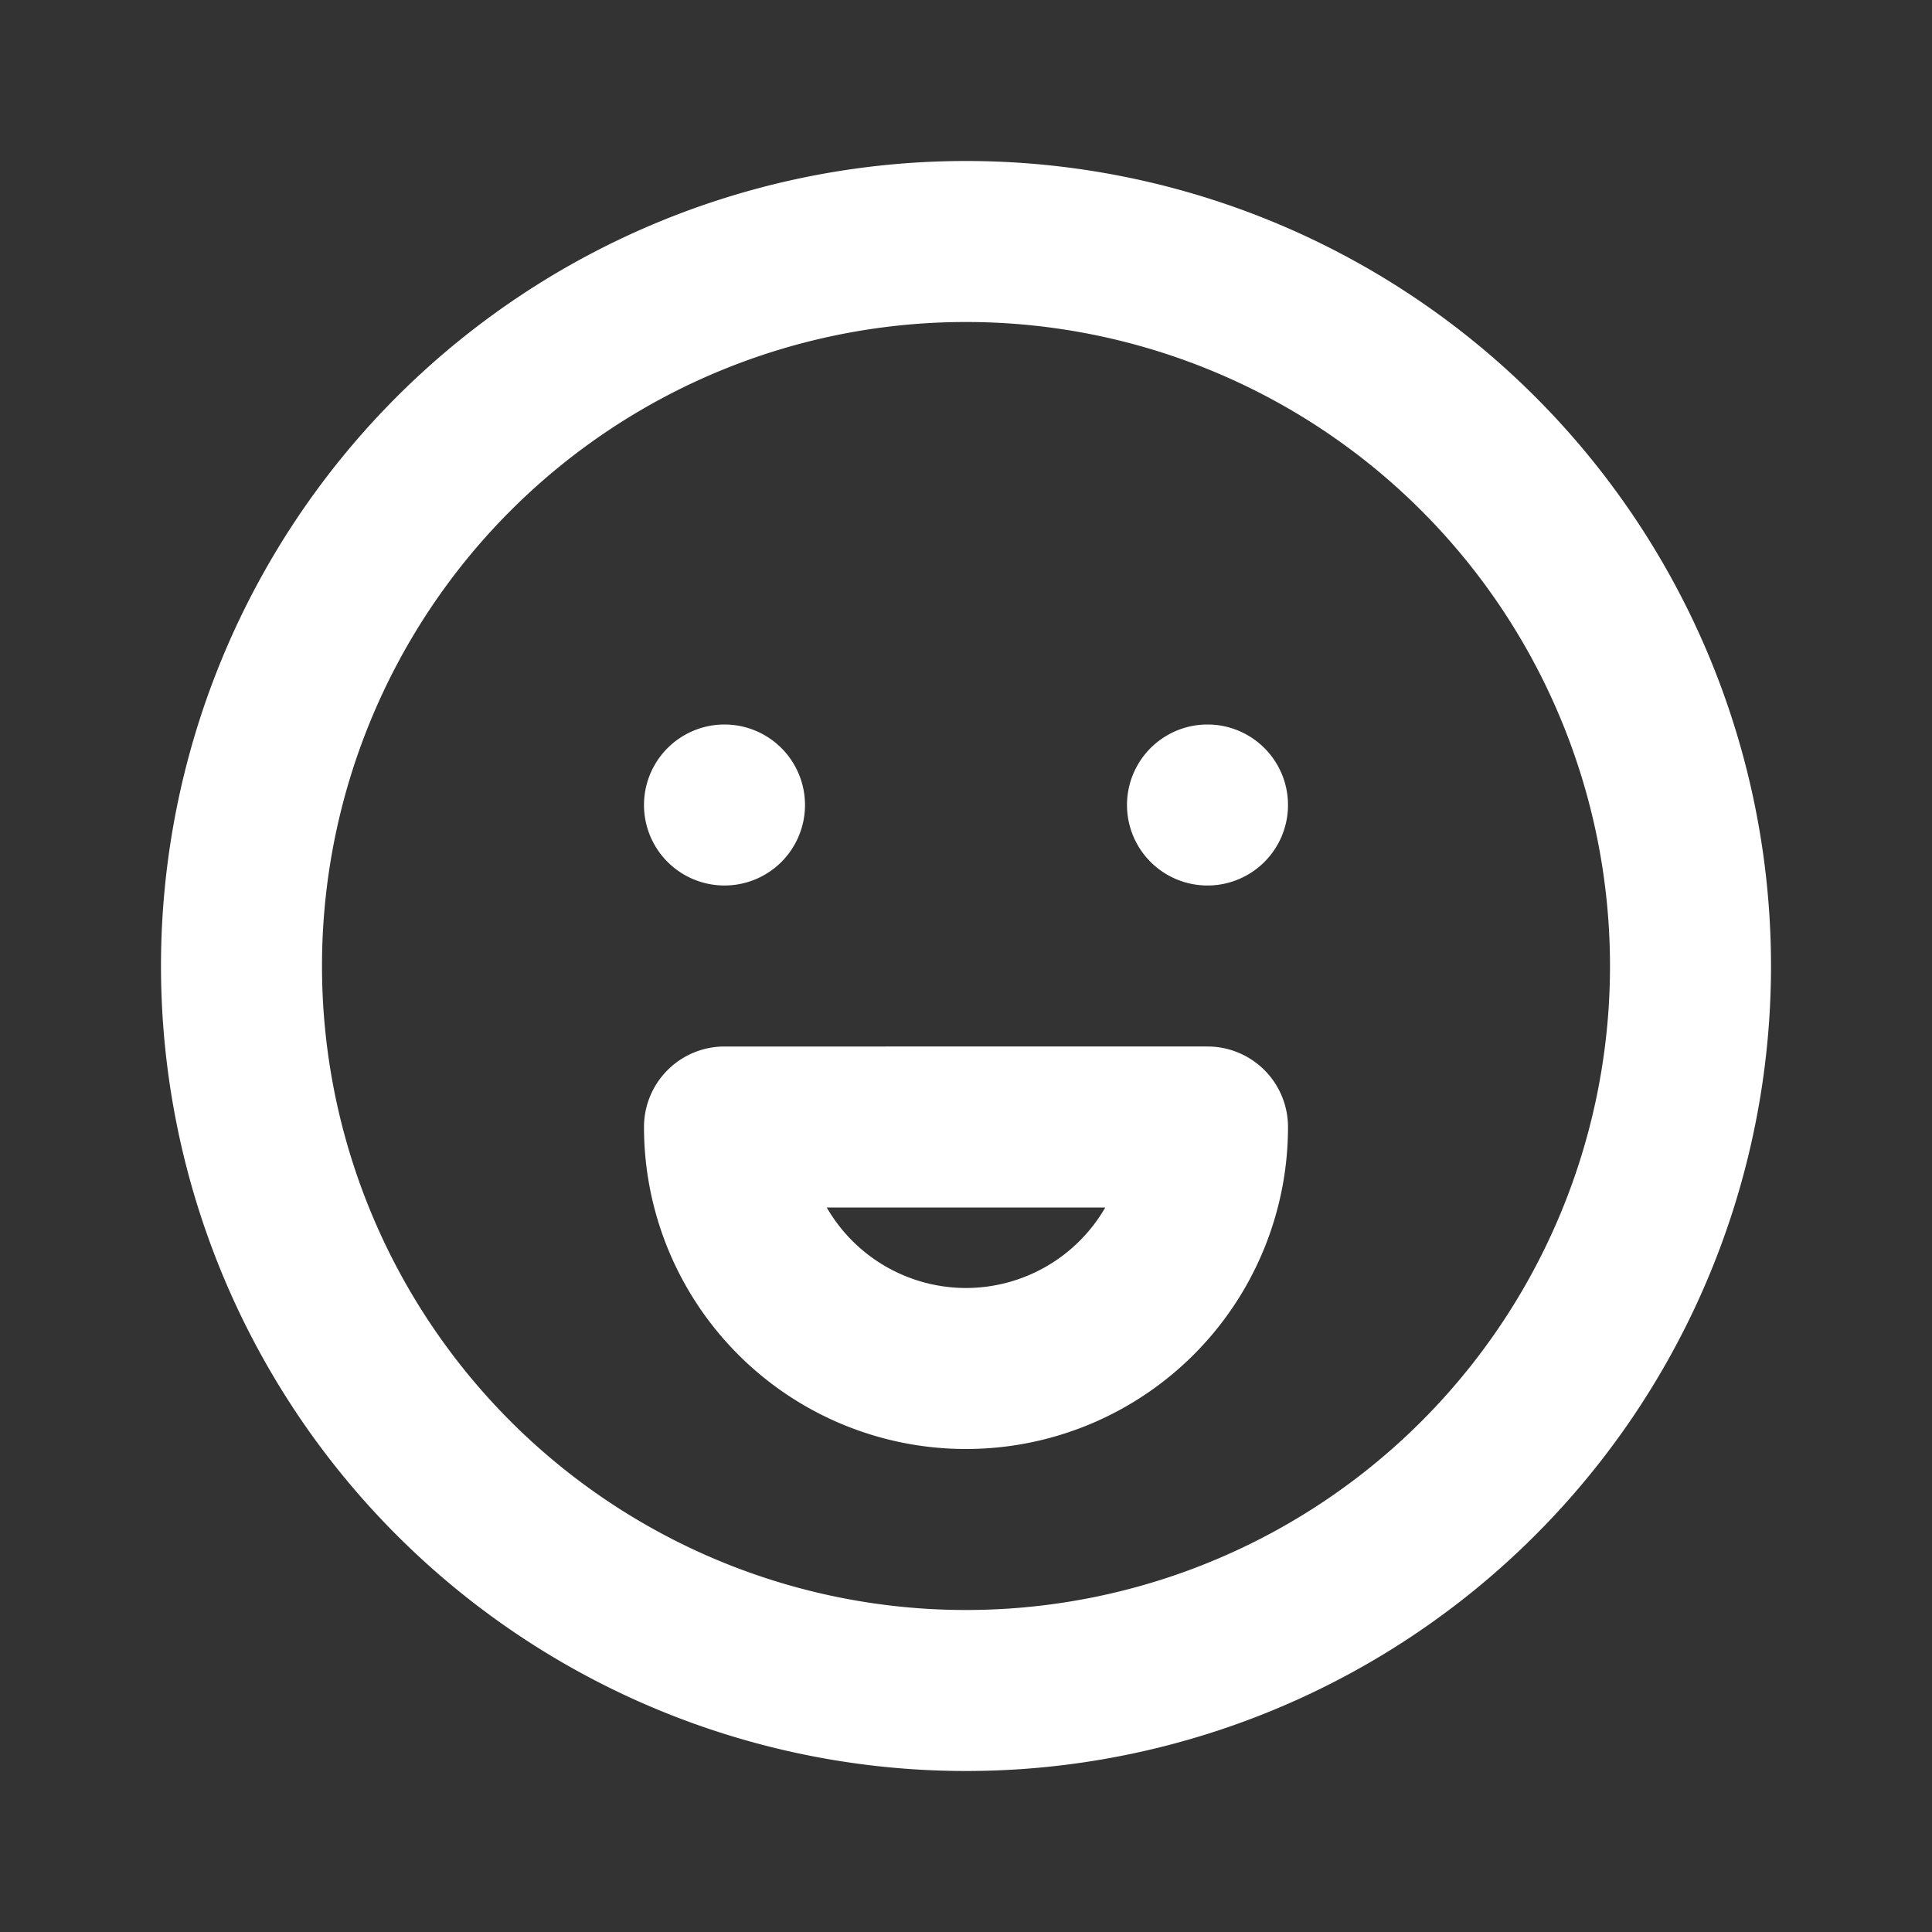 <svg xmlns="http://www.w3.org/2000/svg" data-name="Layer 1" viewBox="0 0 24 24"><rect x="0" y="0" width="24" height="24" fill="#333333" stroke="none"/><path fill="#FFFFFF" d="M9,11a1,1,0,1,0-1-1A1,1,0,0,0,9,11Zm3-9A10,10,0,1,0,22,12,10,10,0,0,0,12,2Zm0,18a8,8,0,1,1,8-8A8,8,0,0,1,12,20Zm3-7H9a1,1,0,0,0-1,1,4,4,0,0,0,8,0A1,1,0,0,0,15,13Zm-3,3a2,2,0,0,1-1.73-1h3.46A2,2,0,0,1,12,16Zm3-7a1,1,0,1,0,1,1A1,1,0,0,0,15,9Z"/></svg>